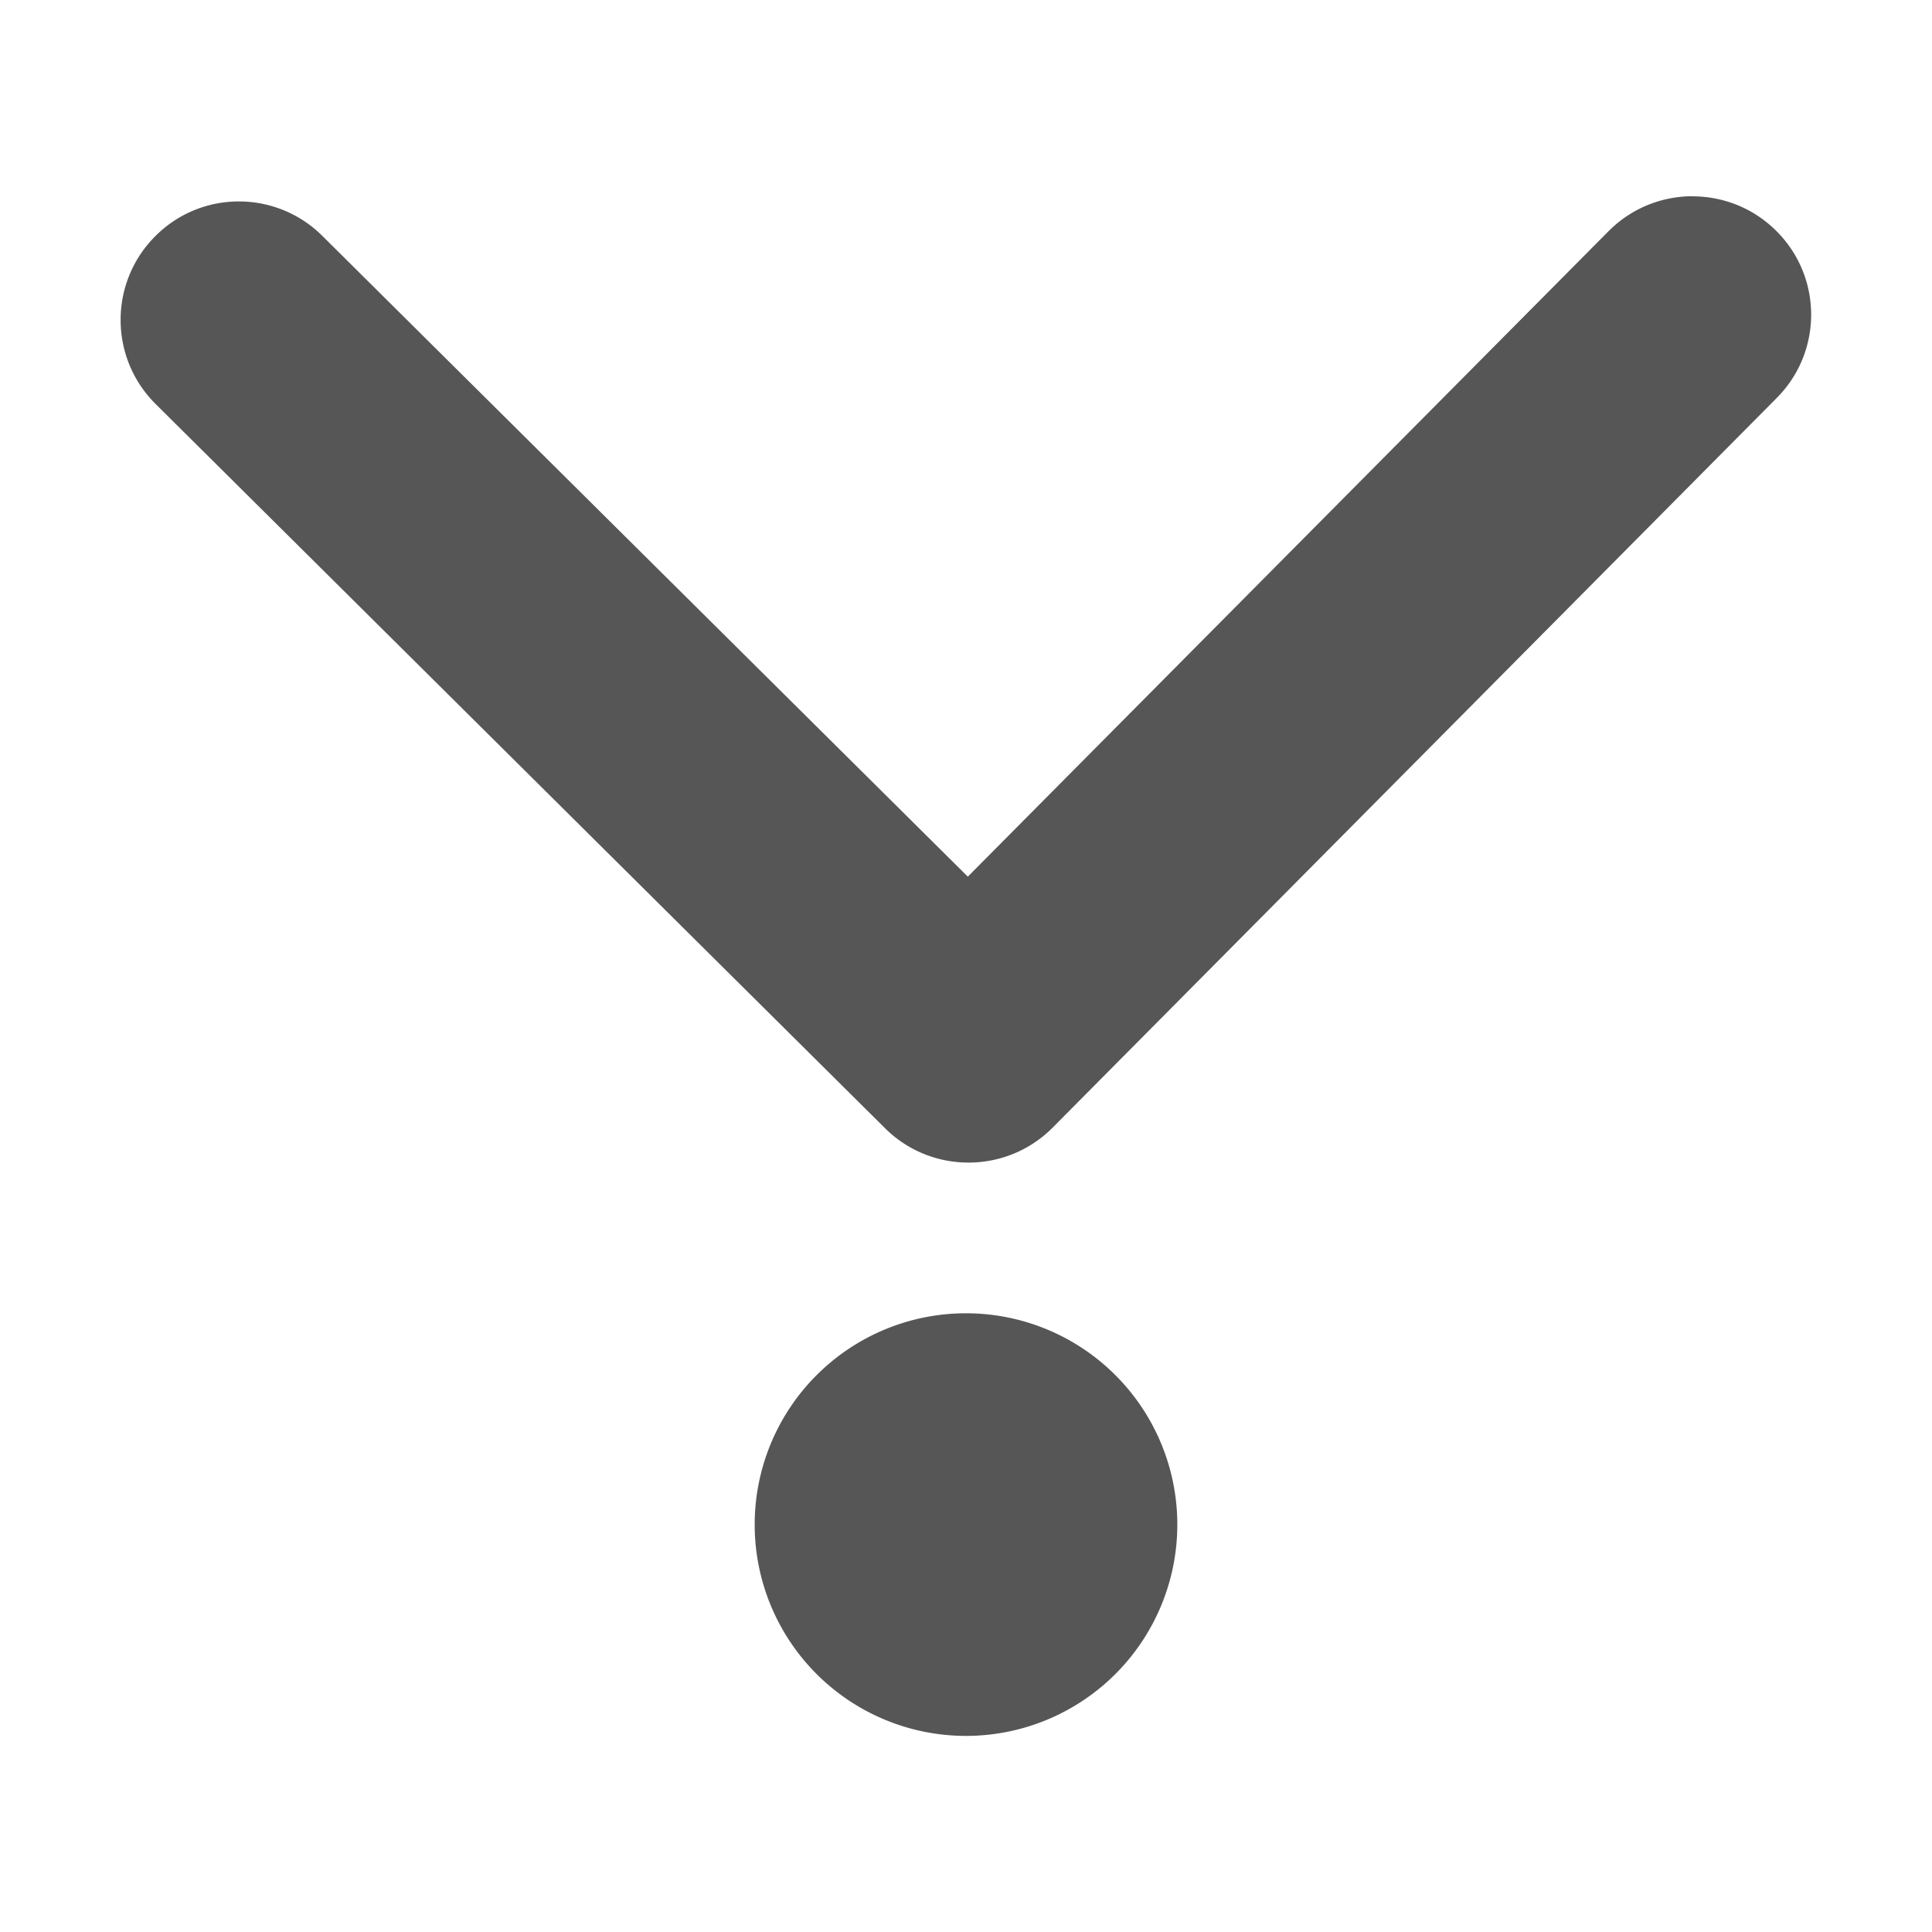 <svg width="16" height="16" version="1.1" xmlns="http://www.w3.org/2000/svg">
 <defs>
  <style id="current-color-scheme" type="text/css">.ColorScheme-Text { color:#565656; } .ColorScheme-Highlight { color:#5294e2; }</style>
 </defs>
 <path class="ColorScheme-Text" d="m14.015 1.625c-0.251 9.066e-4 -0.502 0.097-0.693 0.289l-5.307 5.346-5.346-5.307c-0.384-0.381-1.004-0.38-1.385 0.005-0.382 0.384-0.38 1.006 0.005 1.388l6.04 5.997c0.192 0.191 0.444 0.286 0.695 0.285 0.251-9.06e-4 0.502-0.097 0.693-0.289l5.997-6.043c0.382-0.384 0.38-1.004-0.005-1.385-0.192-0.191-0.444-0.286-0.695-0.285zm-6.015 9.251a1.75 1.75 0 0 0-1.75 1.75 1.75 1.75 0 0 0 1.75 1.75 1.75 1.75 0 0 0 1.75-1.75 1.75 1.75 0 0 0-1.75-1.75z" fill="currentColor"/>
</svg>
